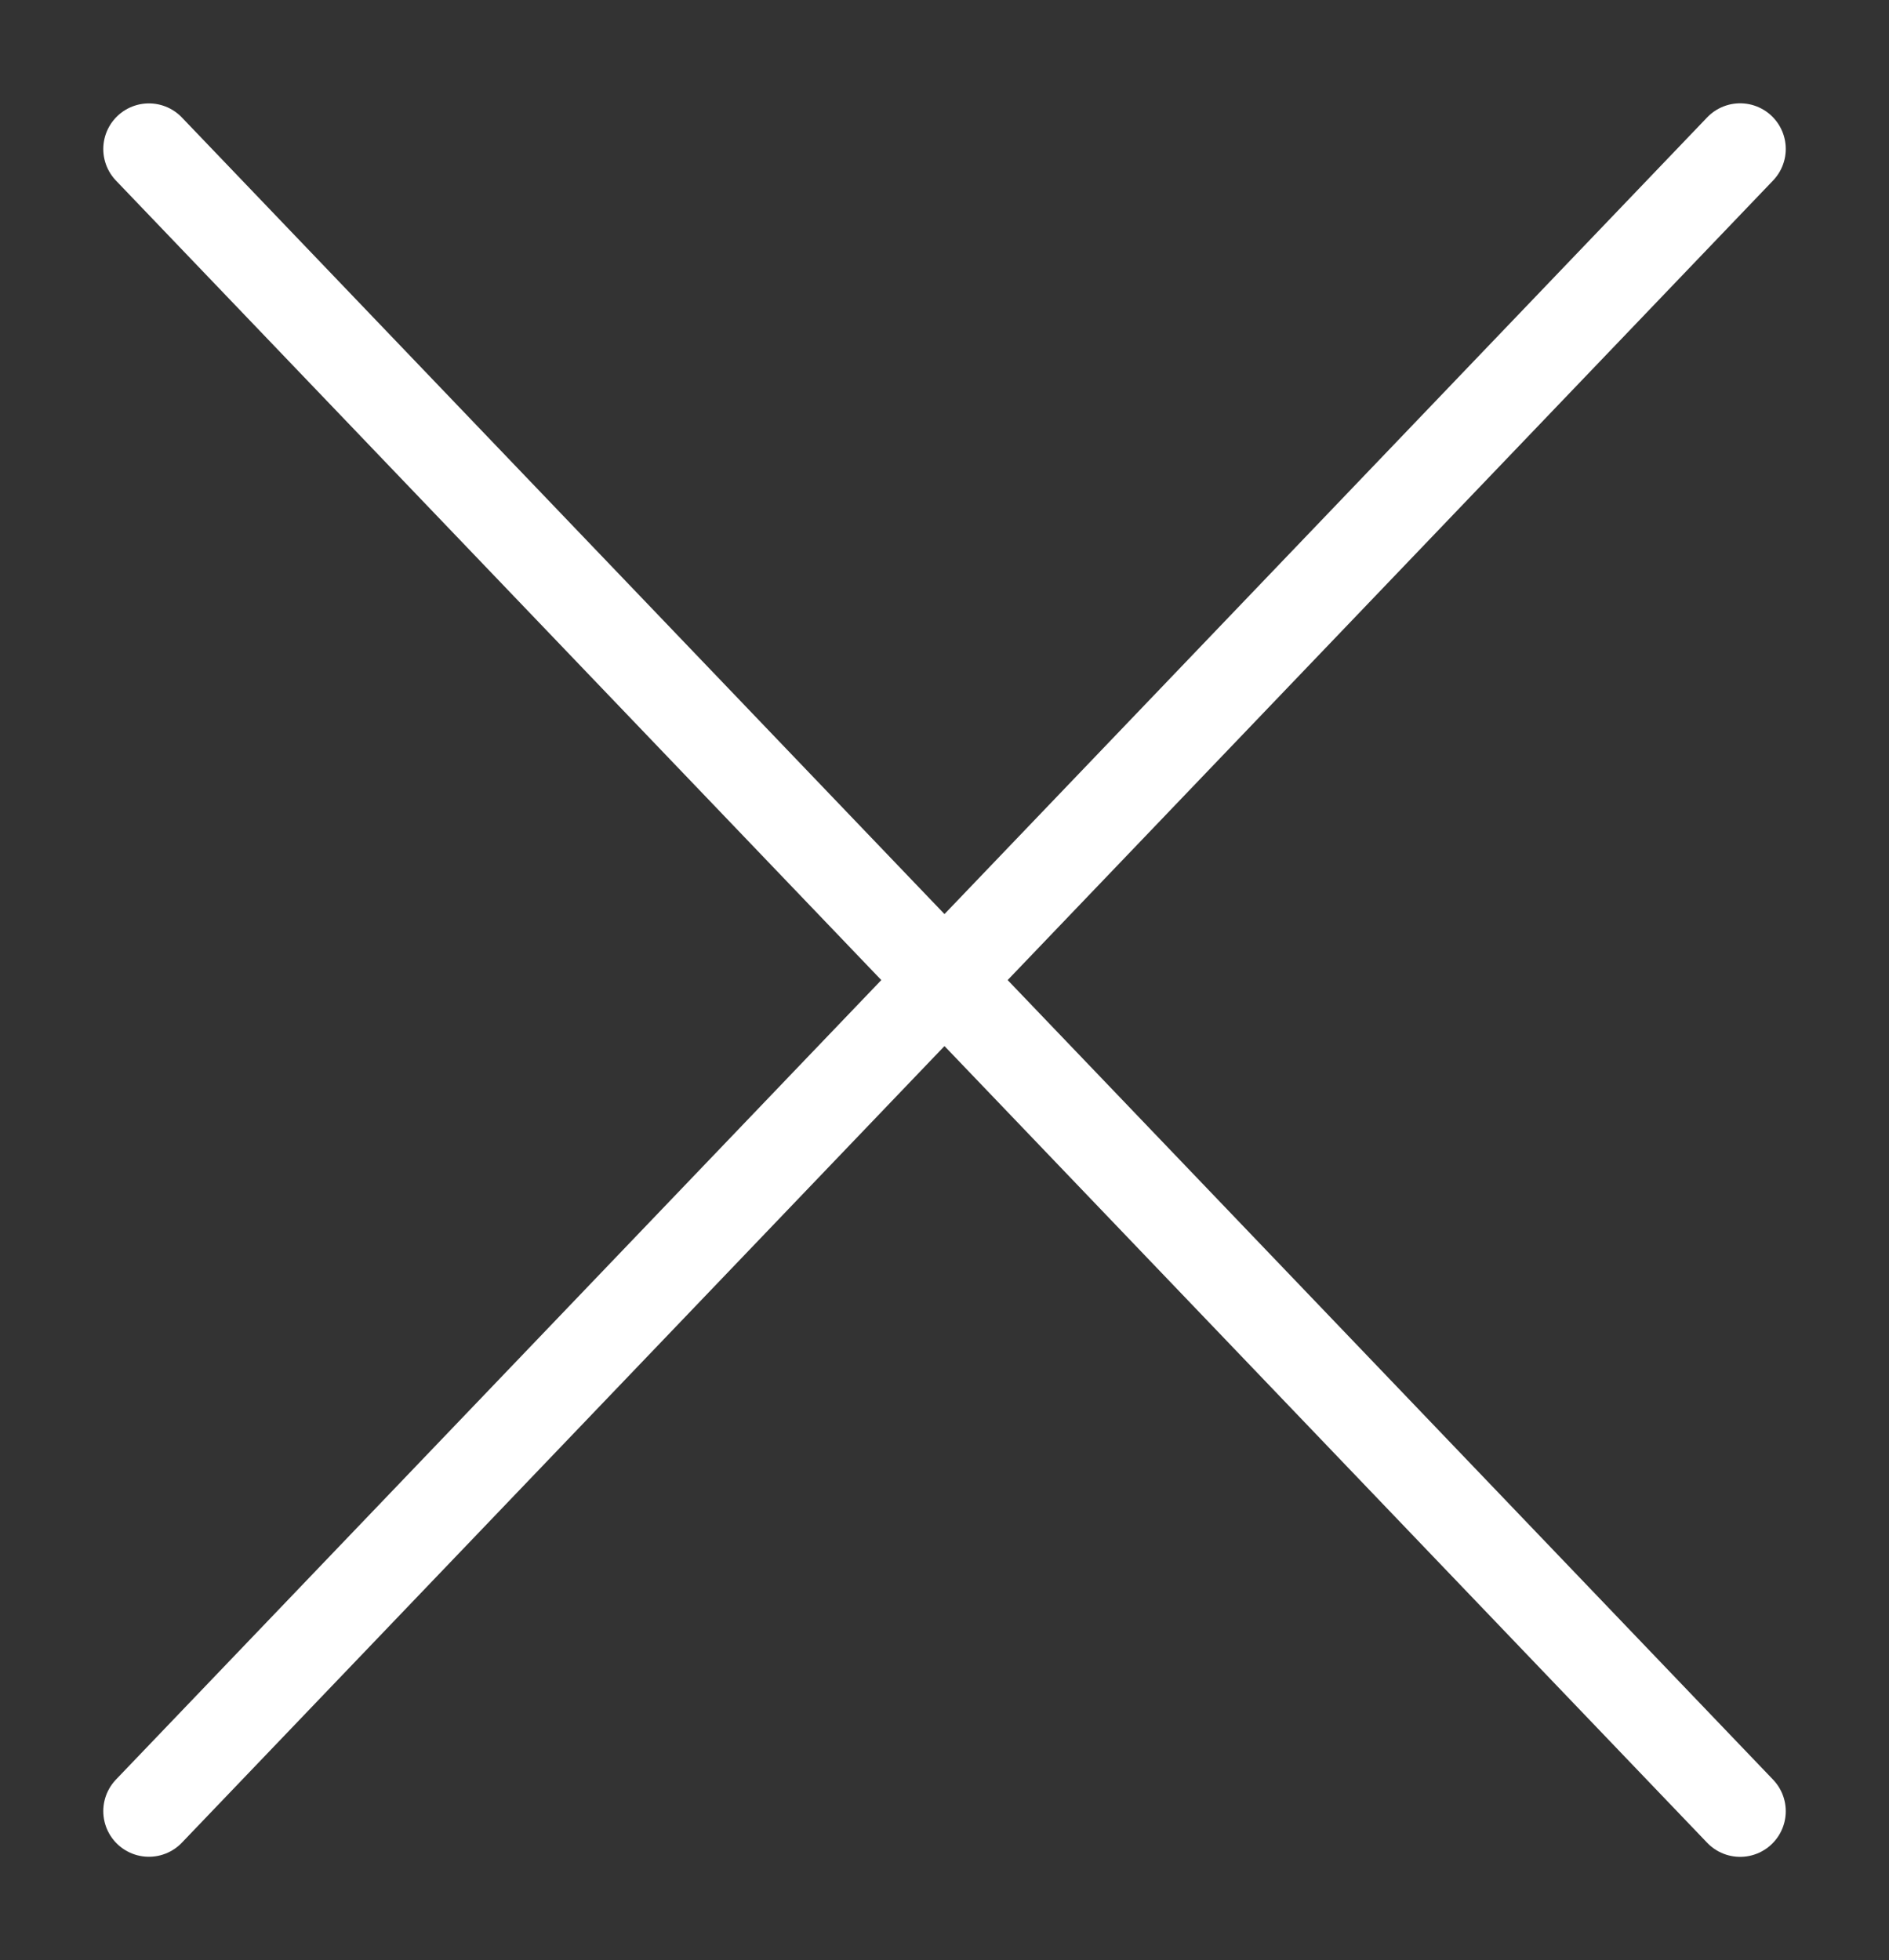<svg version="1.1" viewBox="0 0 20.699 21.479" xmlns="http://www.w3.org/2000/svg">
		<rect x="0" y="0" width="20.699" height="21.479" fill="#333333" stroke="none"/>
		<g transform="translate(1.632 1.634)" label="Layer 1">
				<path d="m-2.5783e-4 -0.001 17.436 18.214" fill="#ffffff" stroke="#ffffff" stroke-linecap="round" stroke-width="1"/>
				<path d="m-2.5783e-4 18.212 17.436-18.214" fill="#ffffff" stroke="#ffffff" stroke-linecap="round" stroke-width="1"/>
				<title>Layer 1</title>
		</g>
</svg>
